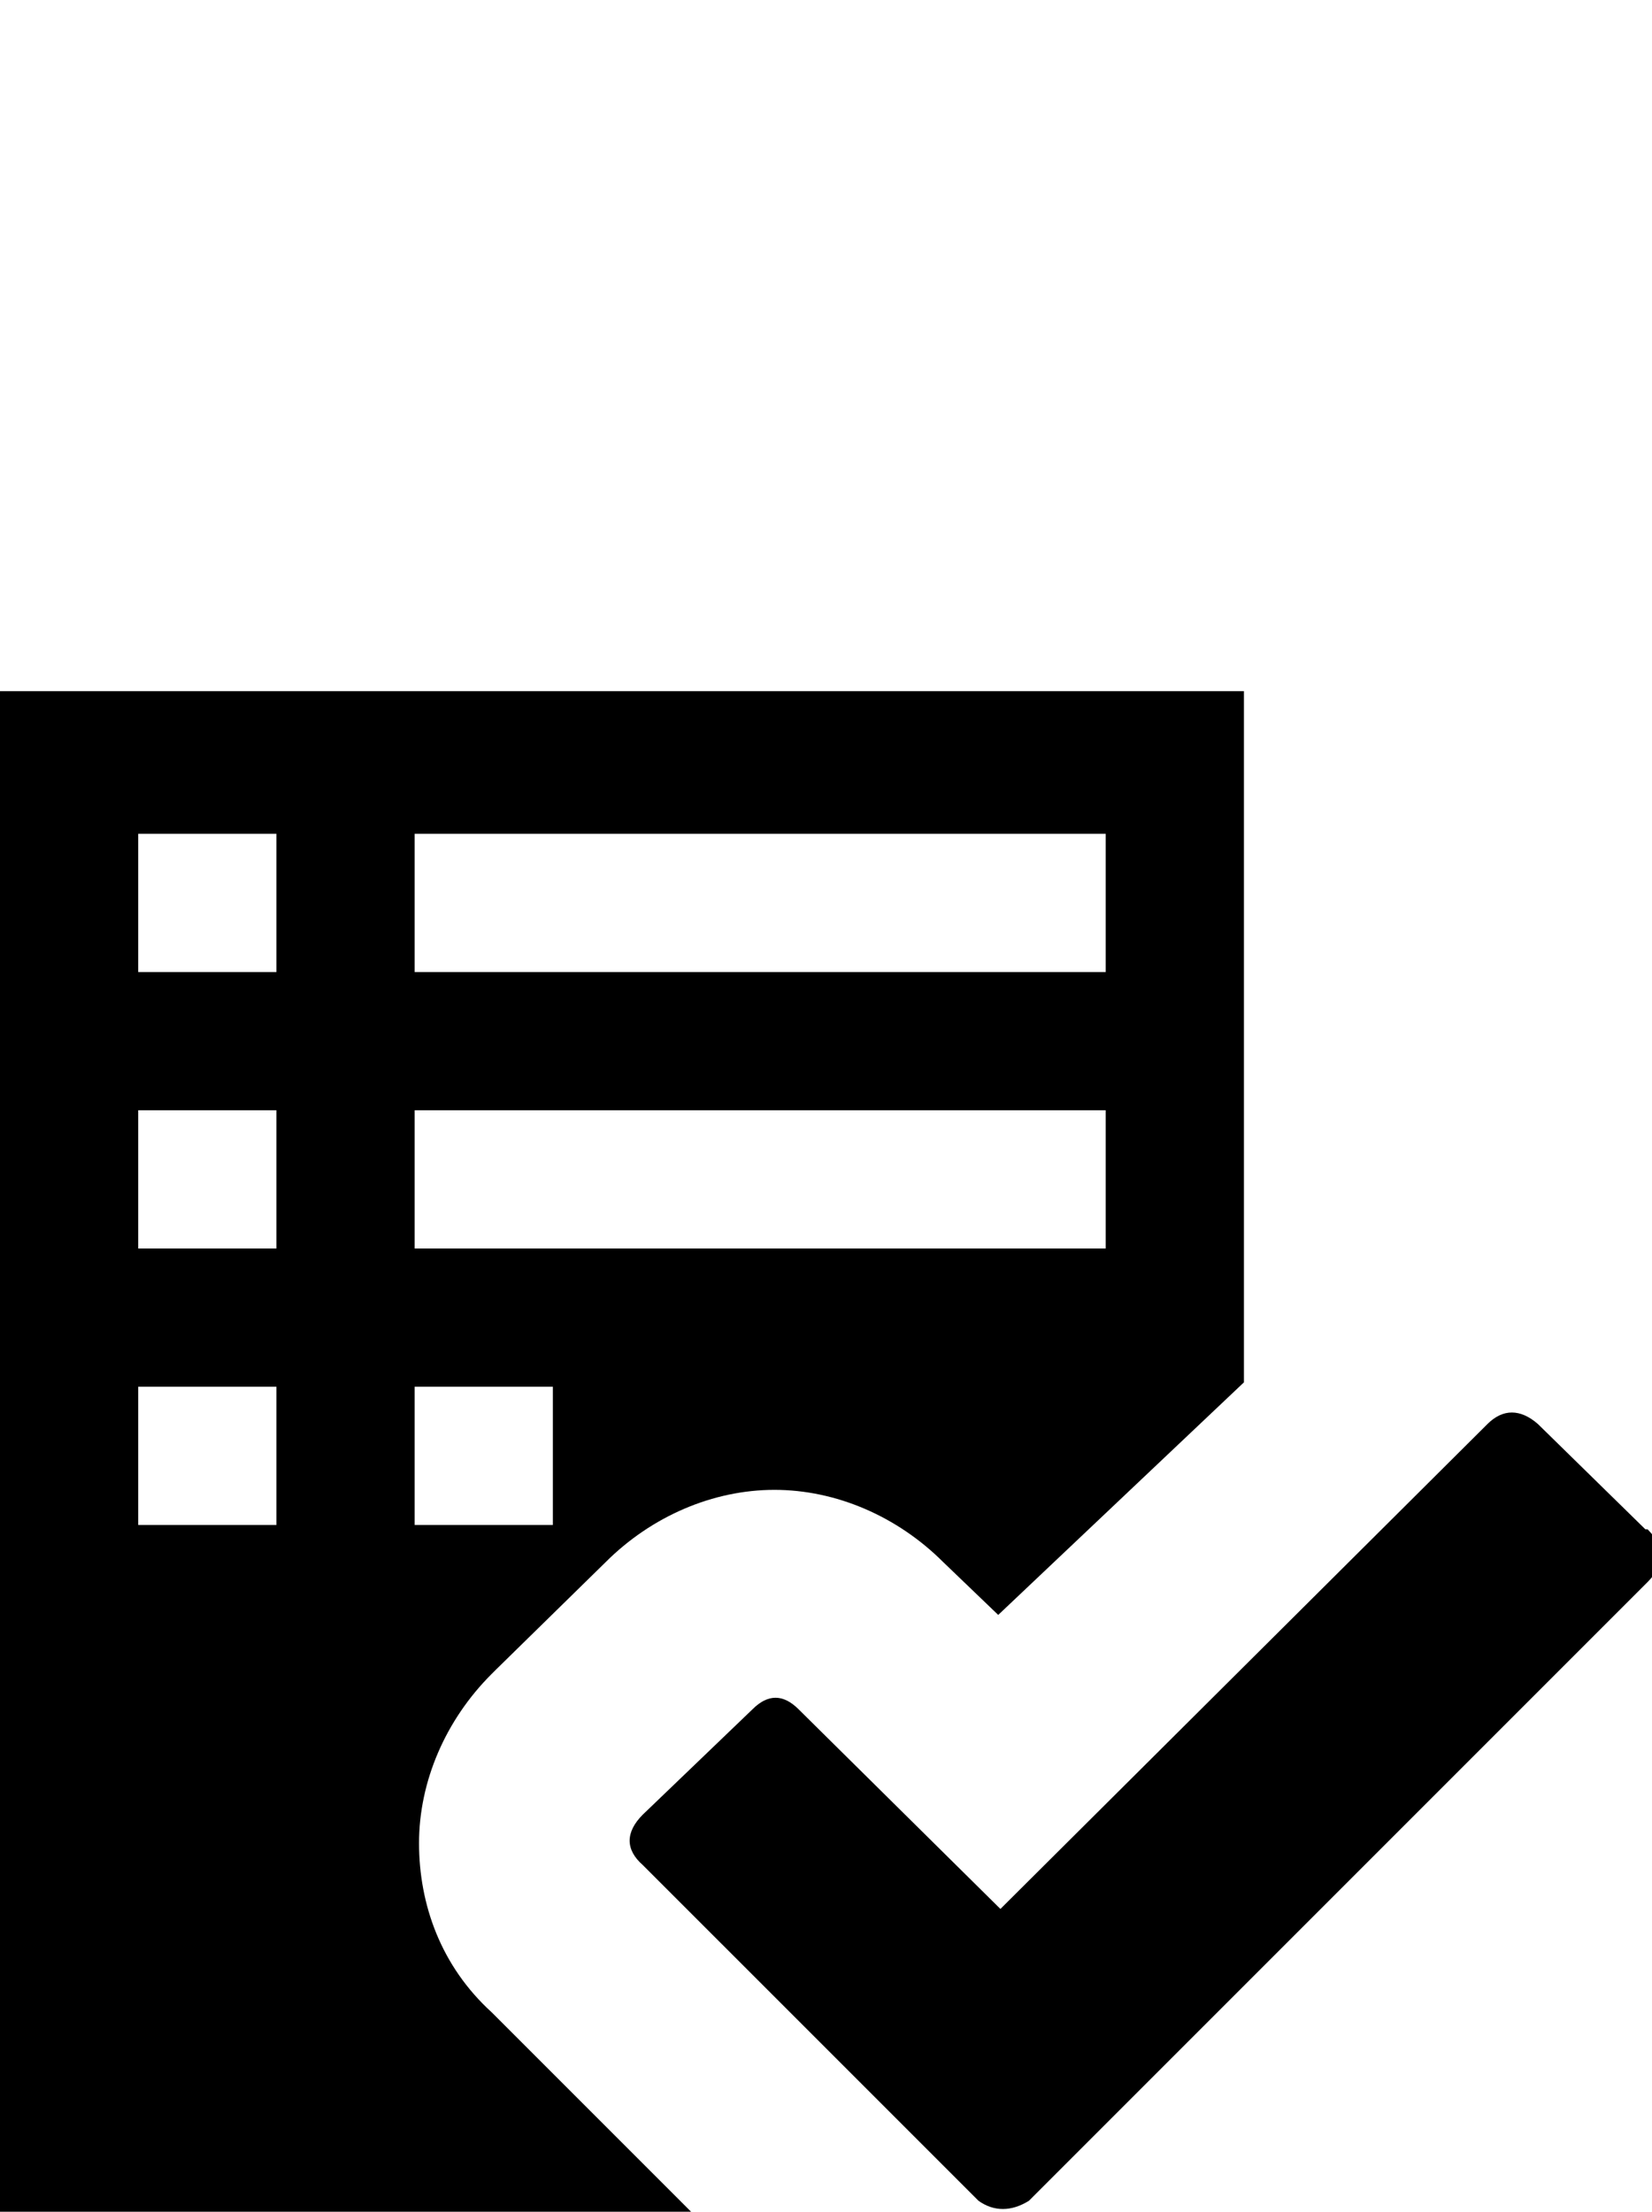 <svg xmlns="http://www.w3.org/2000/svg" viewBox="-1 -189 753 1008"><path fill="currentColor" d="M749 508h1c8 8 8 16 0 24L468 814c-8 5-16 5-23 0L292 661c-8-7-8-15 0-23l50-48c7-7 14-7 21 0l92 91 222-221c7-7 15-7 23 0zm-524 64l-2 2c-21 21-33 49-33 77s10 56 33 77l91 91H-1V126h567v315L454 547l-25-24c-21-21-49-33-77-33s-56 12-77 33zm-37-381v63h315v-63H188zm0 126v63h315v-63H188zm-63 189v-63H62v63h63zm0-126v-63H62v63h63zm0-126v-63H62v63h63zm63 189v63h63v-63h-63z"/></svg>
